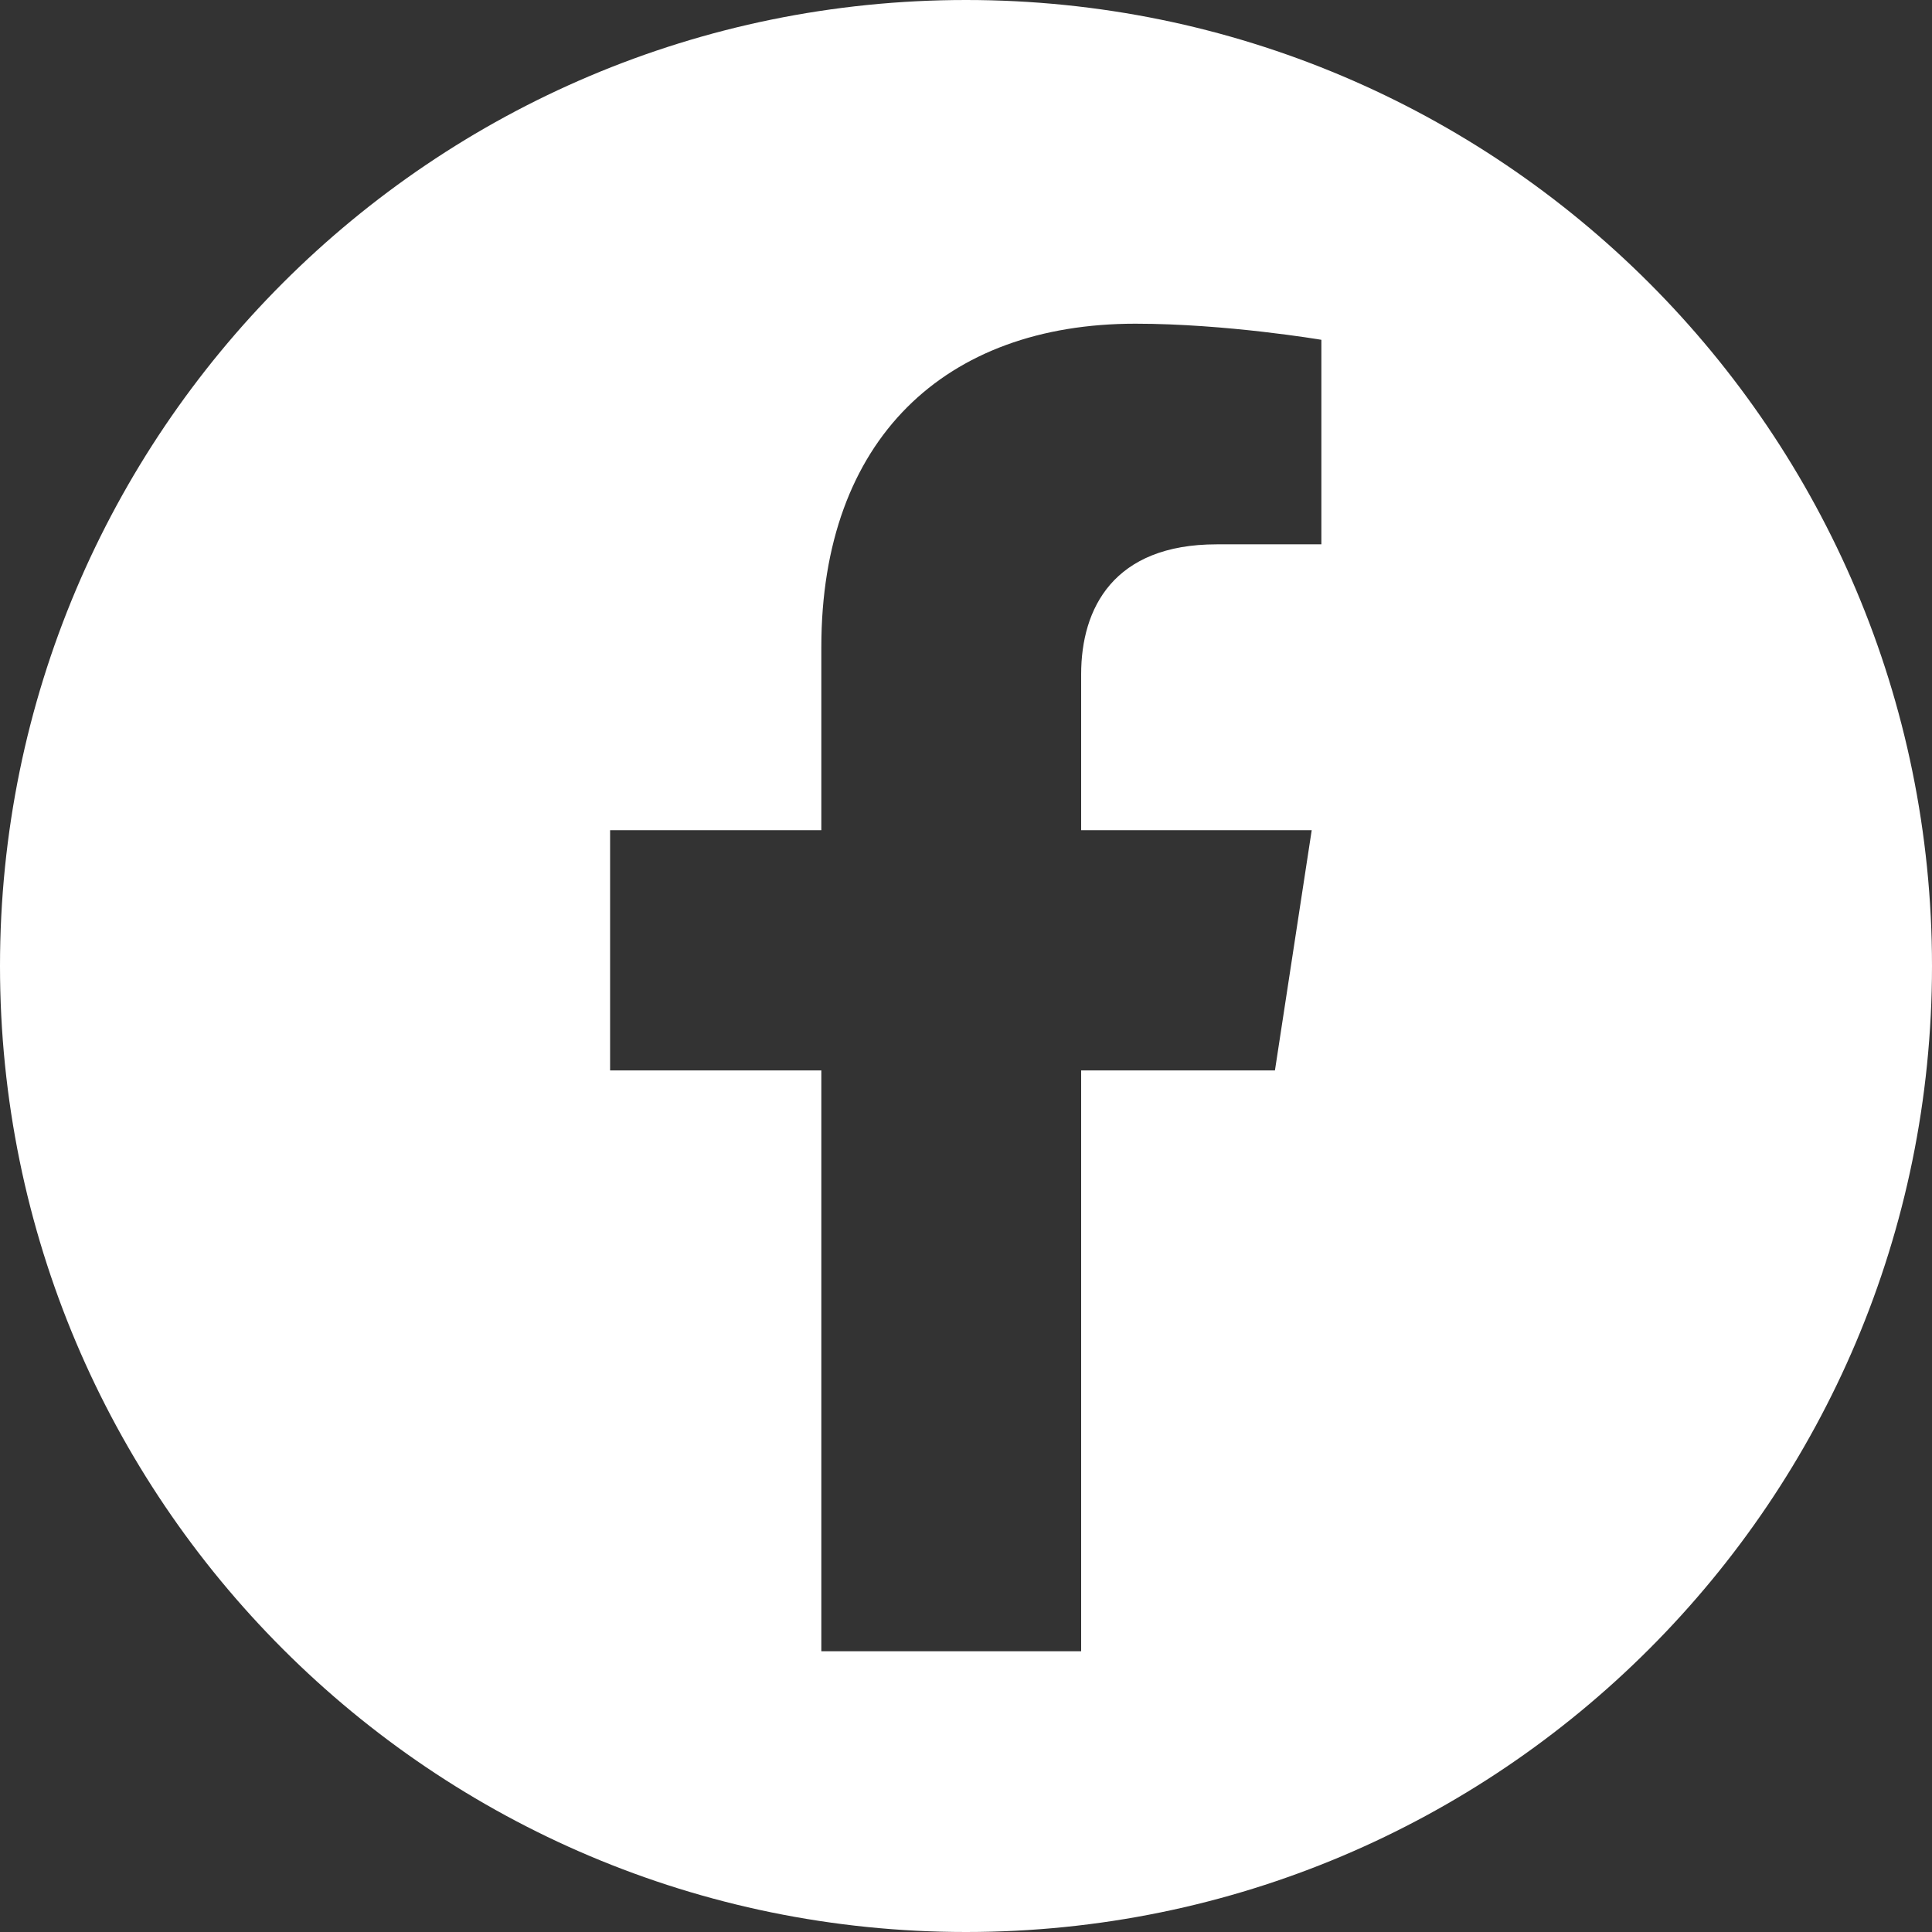 <?xml version="1.0" encoding="UTF-8"?><svg id="Capa_2" xmlns="http://www.w3.org/2000/svg" viewBox="0 0 71.98 71.98"><rect x="0" y="0" width="71.98" height="71.98" fill="#333333" stroke="none"/><defs><style>.cls-1{fill:#fff;}</style></defs><g id="Fundamentales"><path class="cls-1" d="M35.99,0C16.11,0,0,16.11,0,35.99s16.11,35.99,35.99,35.99,35.99-16.11,35.99-35.99S55.87,0,35.99,0Zm13.25,20.28h-3.91c-3.85,0-5.05,2.39-5.05,4.84v5.81h8.59l-1.37,8.95h-7.22v21.64h-9.68v-21.64h-7.87v-8.95h7.87v-6.82c0-7.76,4.62-12.05,11.7-12.05,3.39,0,6.93,.6,6.93,.6v7.62Z"/></g></svg>